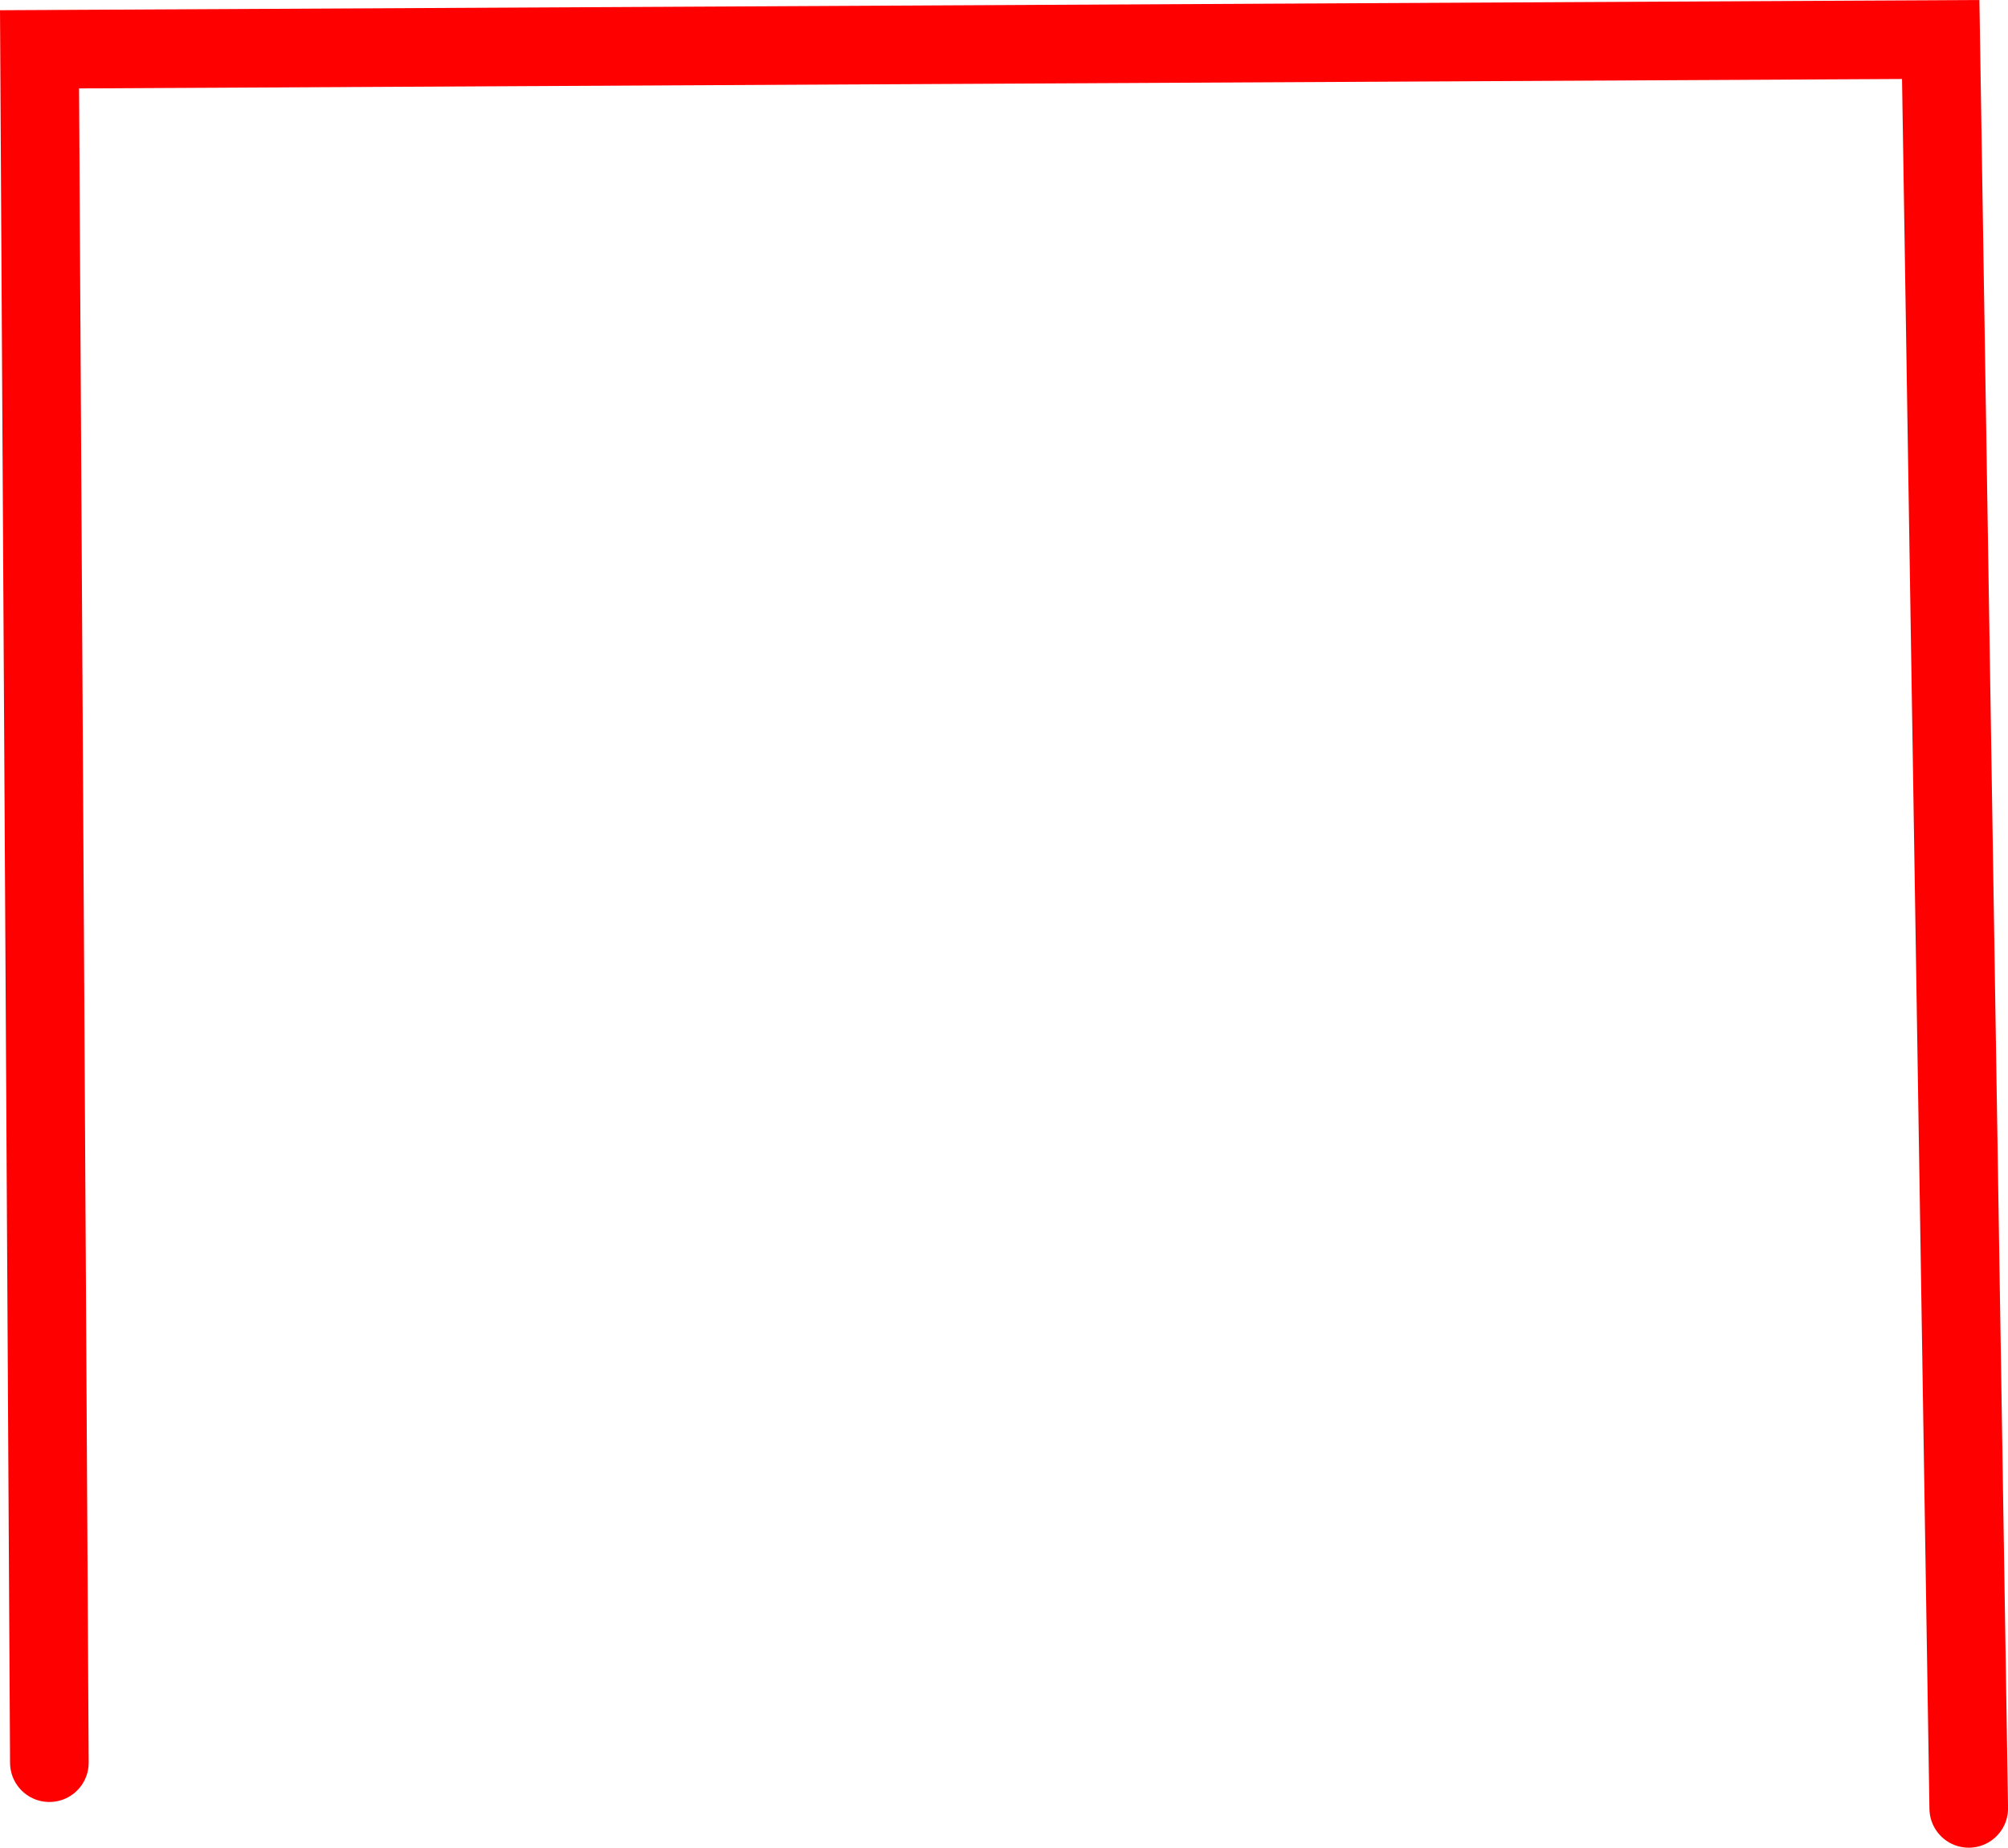 <svg version="1.1" xmlns="http://www.w3.org/2000/svg" xmlns:xlink="http://www.w3.org/1999/xlink" width="51.093" height="47.018" viewBox="0,0,51.093,47.018"><g transform="translate(-214.71,-166.787)"><g data-paper-data="{&quot;isPaintingLayer&quot;:true}" fill="none" fill-rule="nonzero" stroke="#ff0000" stroke-width="2" stroke-linecap="round" stroke-linejoin="miter" stroke-miterlimit="10" stroke-dasharray="" stroke-dashoffset="0" style="mix-blend-mode: normal"><path d="M215.966,211.642l-0.25,-43.6l48.375,-0.25l0.713,45.013"/></g></g></svg>